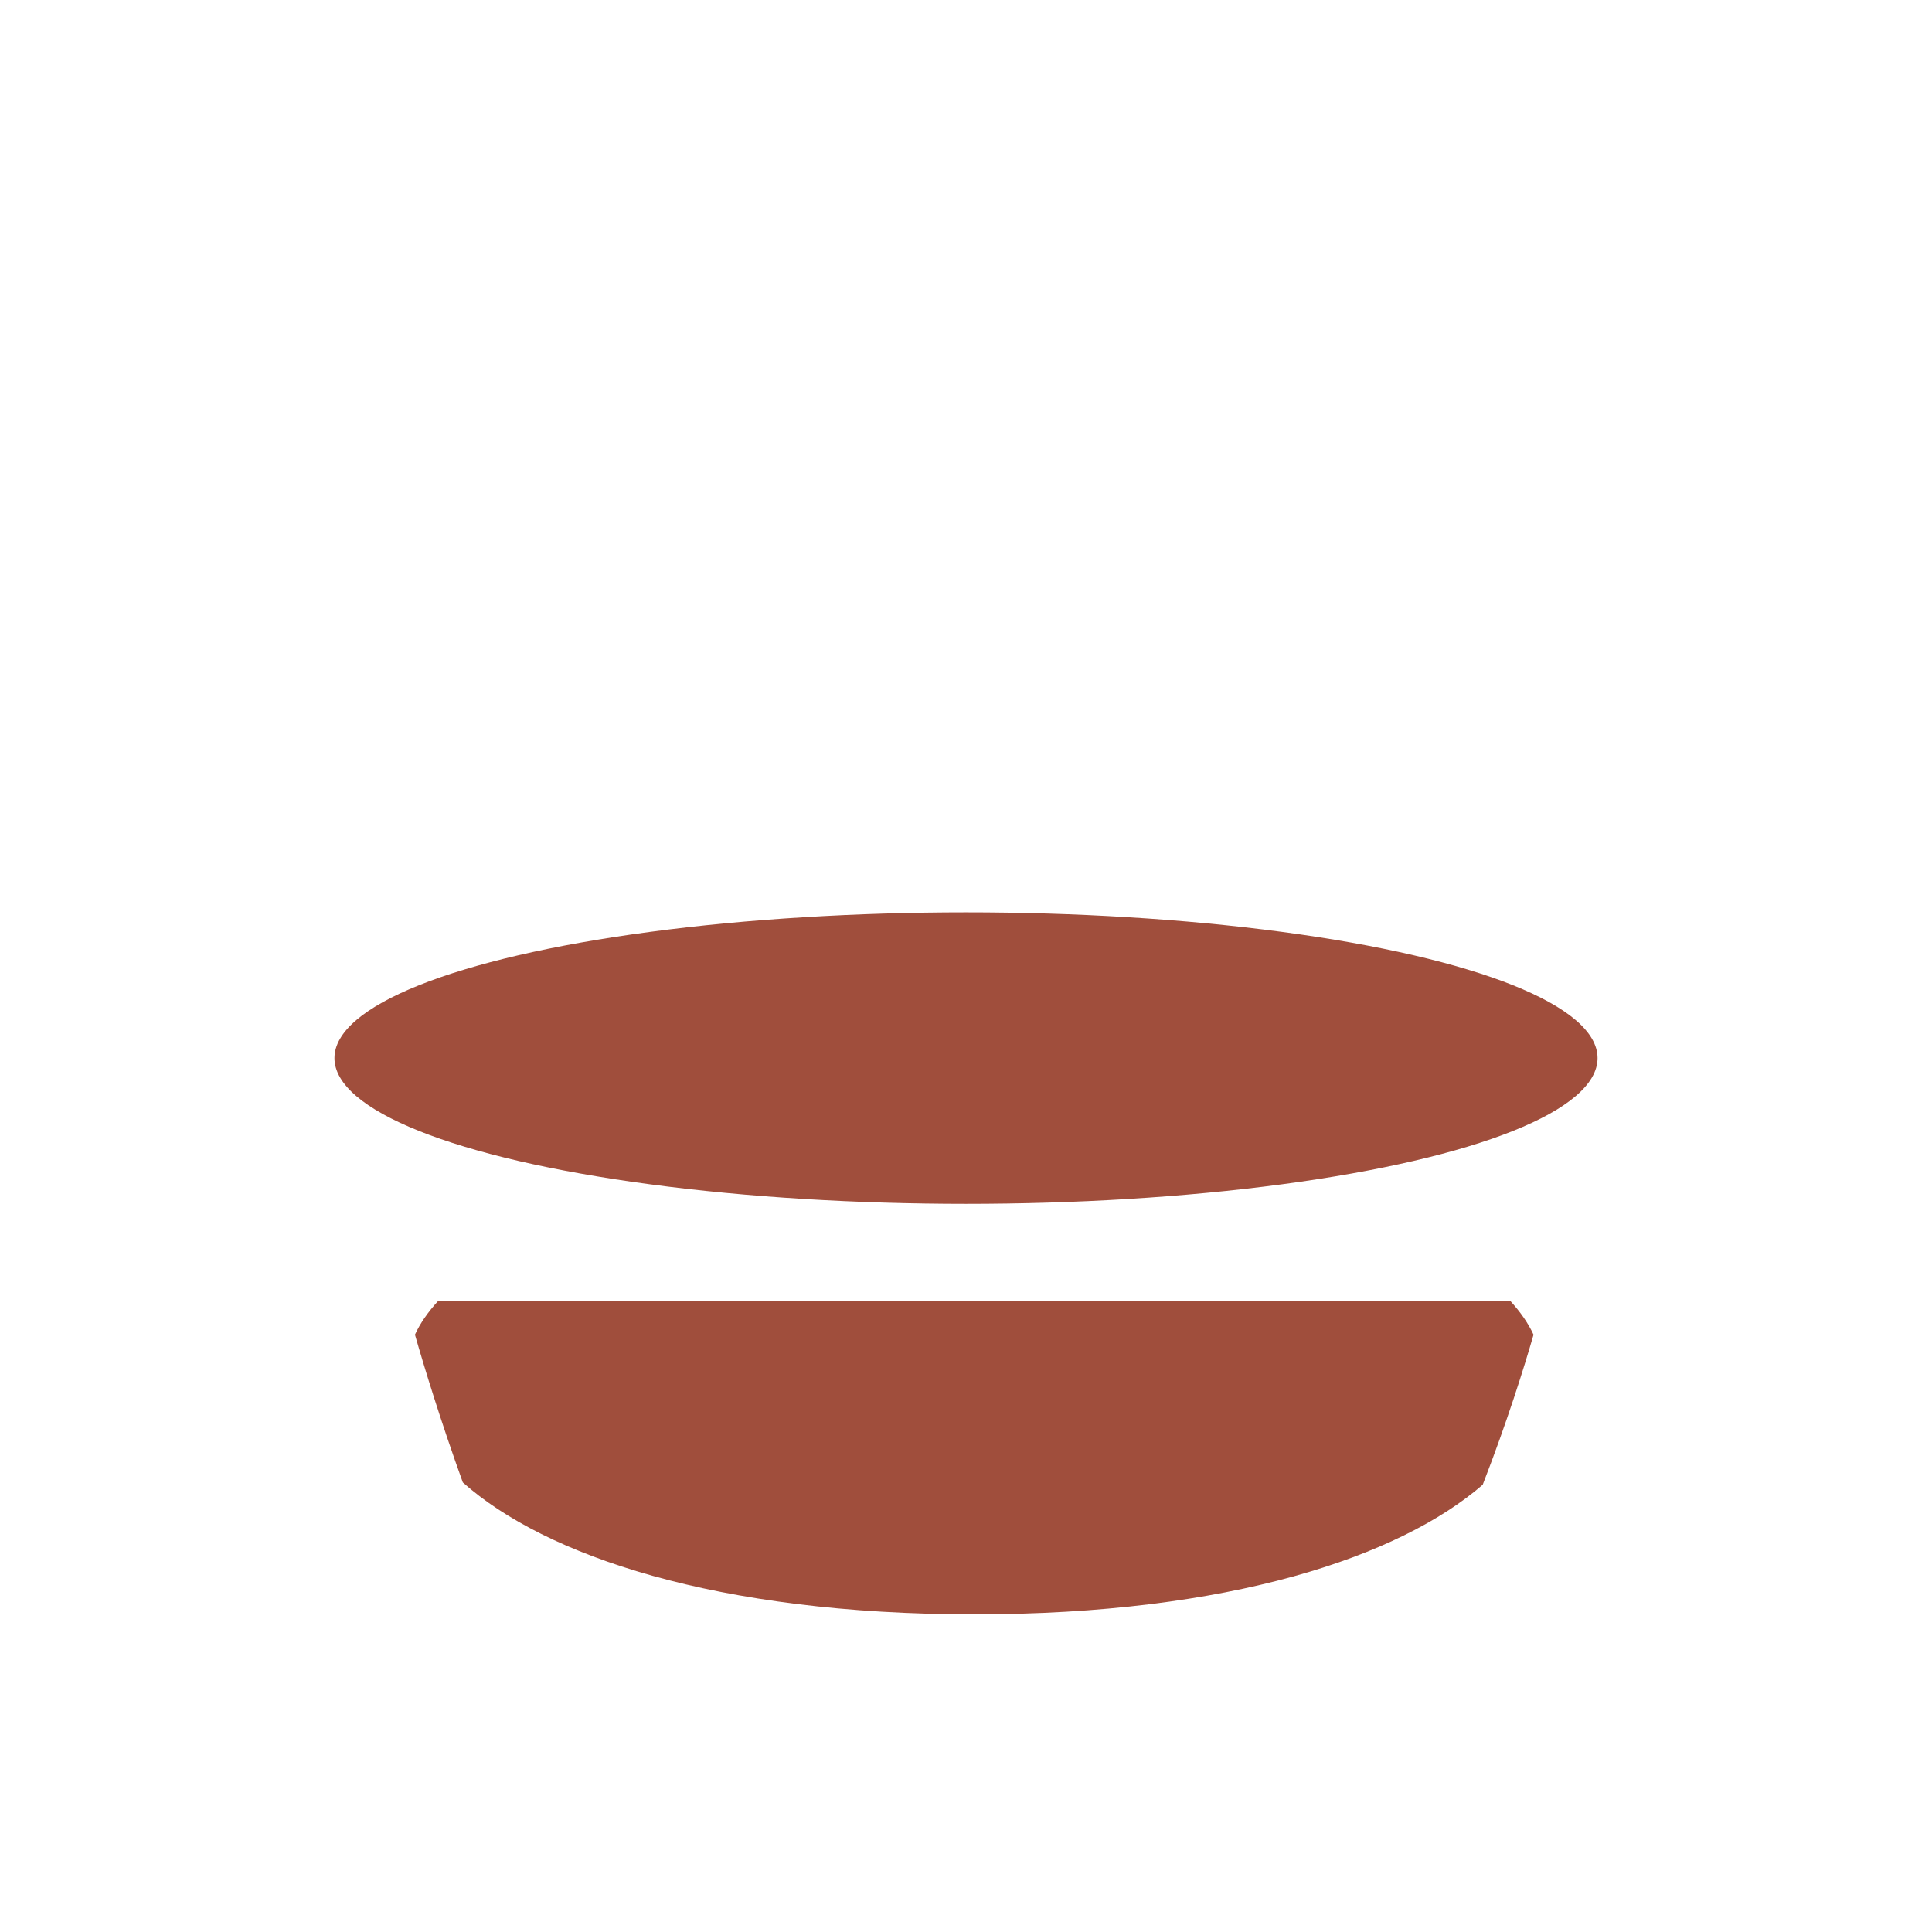 <svg xmlns="http://www.w3.org/2000/svg" viewBox="0 0 36 36">
  <path fill="#A04E3C" d="M27.628 27.666c.458-1.18.771-2.184.947-2.795-.099-.217-.247-.427-.432-.629H8.164c-.185.202-.333.411-.432.628.174.608.479 1.608.892 2.753 1.535 1.364 4.723 2.458 9.529 2.458 4.754 0 7.922-1.072 9.475-2.415z"/>
  <ellipse fill="#A04E3C" cx="18" cy="19.716" rx="11.768" ry="2.716"/>
</svg>

